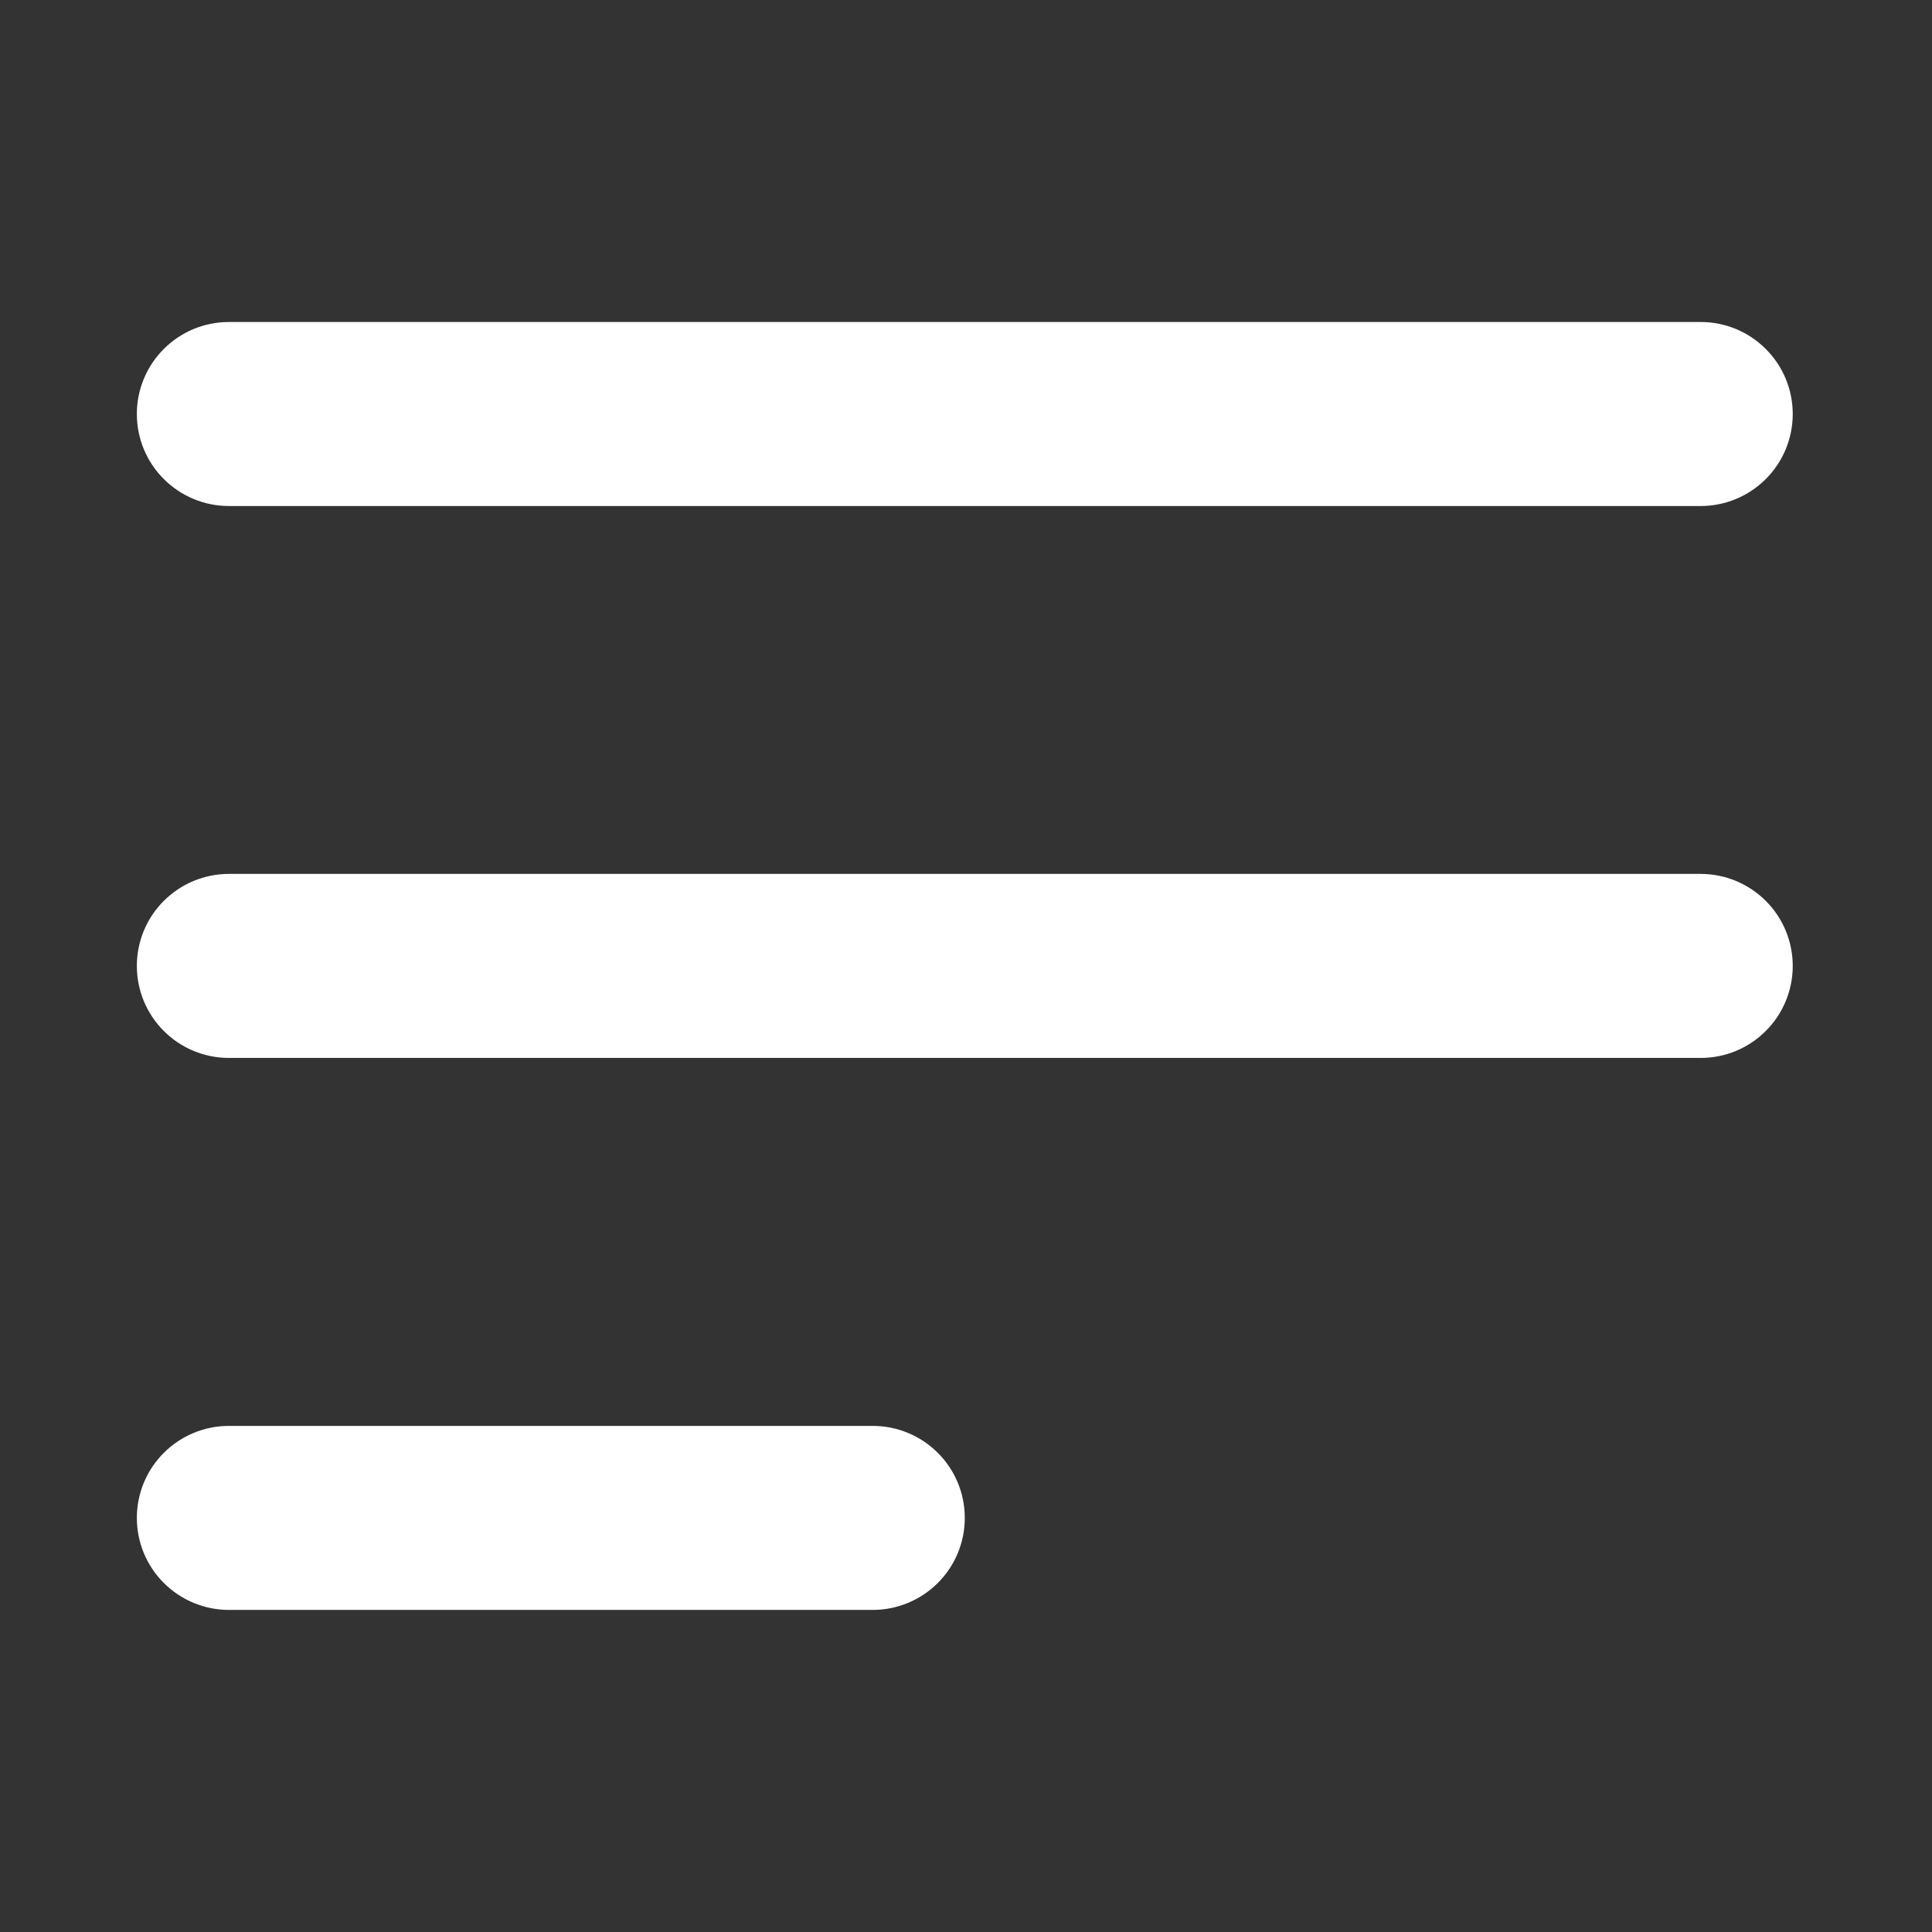 <svg width="24" height="24" viewBox="0 0 24 24" fill="none" xmlns="http://www.w3.org/2000/svg">
<rect x="0" y="0" width="24" height="24" fill="#333333" stroke="none"/>
<g id="noun-menu-align-left-4032693 1">
<g id="menu align left">
<path id="Vector" d="M2.843 6.286H21.127C21.43 6.286 21.721 6.165 21.935 5.951C22.15 5.737 22.27 5.446 22.27 5.143C22.27 4.84 22.15 4.549 21.935 4.335C21.721 4.12 21.43 4 21.127 4H2.843C2.54 4 2.249 4.12 2.035 4.335C1.82 4.549 1.7 4.84 1.7 5.143C1.7 5.446 1.82 5.737 2.035 5.951C2.249 6.165 2.54 6.286 2.843 6.286Z" fill="white"/>
<path id="Vector_2" d="M10.842 17.713H2.843C2.54 17.713 2.249 17.834 2.035 18.048C1.82 18.262 1.7 18.553 1.7 18.856C1.7 19.159 1.82 19.45 2.035 19.664C2.249 19.878 2.54 19.999 2.843 19.999H10.842C11.145 19.999 11.436 19.878 11.65 19.664C11.865 19.45 11.985 19.159 11.985 18.856C11.985 18.553 11.865 18.262 11.65 18.048C11.436 17.834 11.145 17.713 10.842 17.713Z" fill="white"/>
<path id="Vector_3" d="M21.127 10.856H2.843C2.54 10.856 2.249 10.977 2.035 11.191C1.82 11.405 1.7 11.696 1.7 11.999C1.7 12.302 1.82 12.593 2.035 12.807C2.249 13.022 2.54 13.142 2.843 13.142H21.127C21.43 13.142 21.721 13.022 21.935 12.807C22.15 12.593 22.27 12.302 22.27 11.999C22.27 11.696 22.15 11.405 21.935 11.191C21.721 10.977 21.43 10.856 21.127 10.856Z" fill="white"/>
</g>
</g>
</svg>
